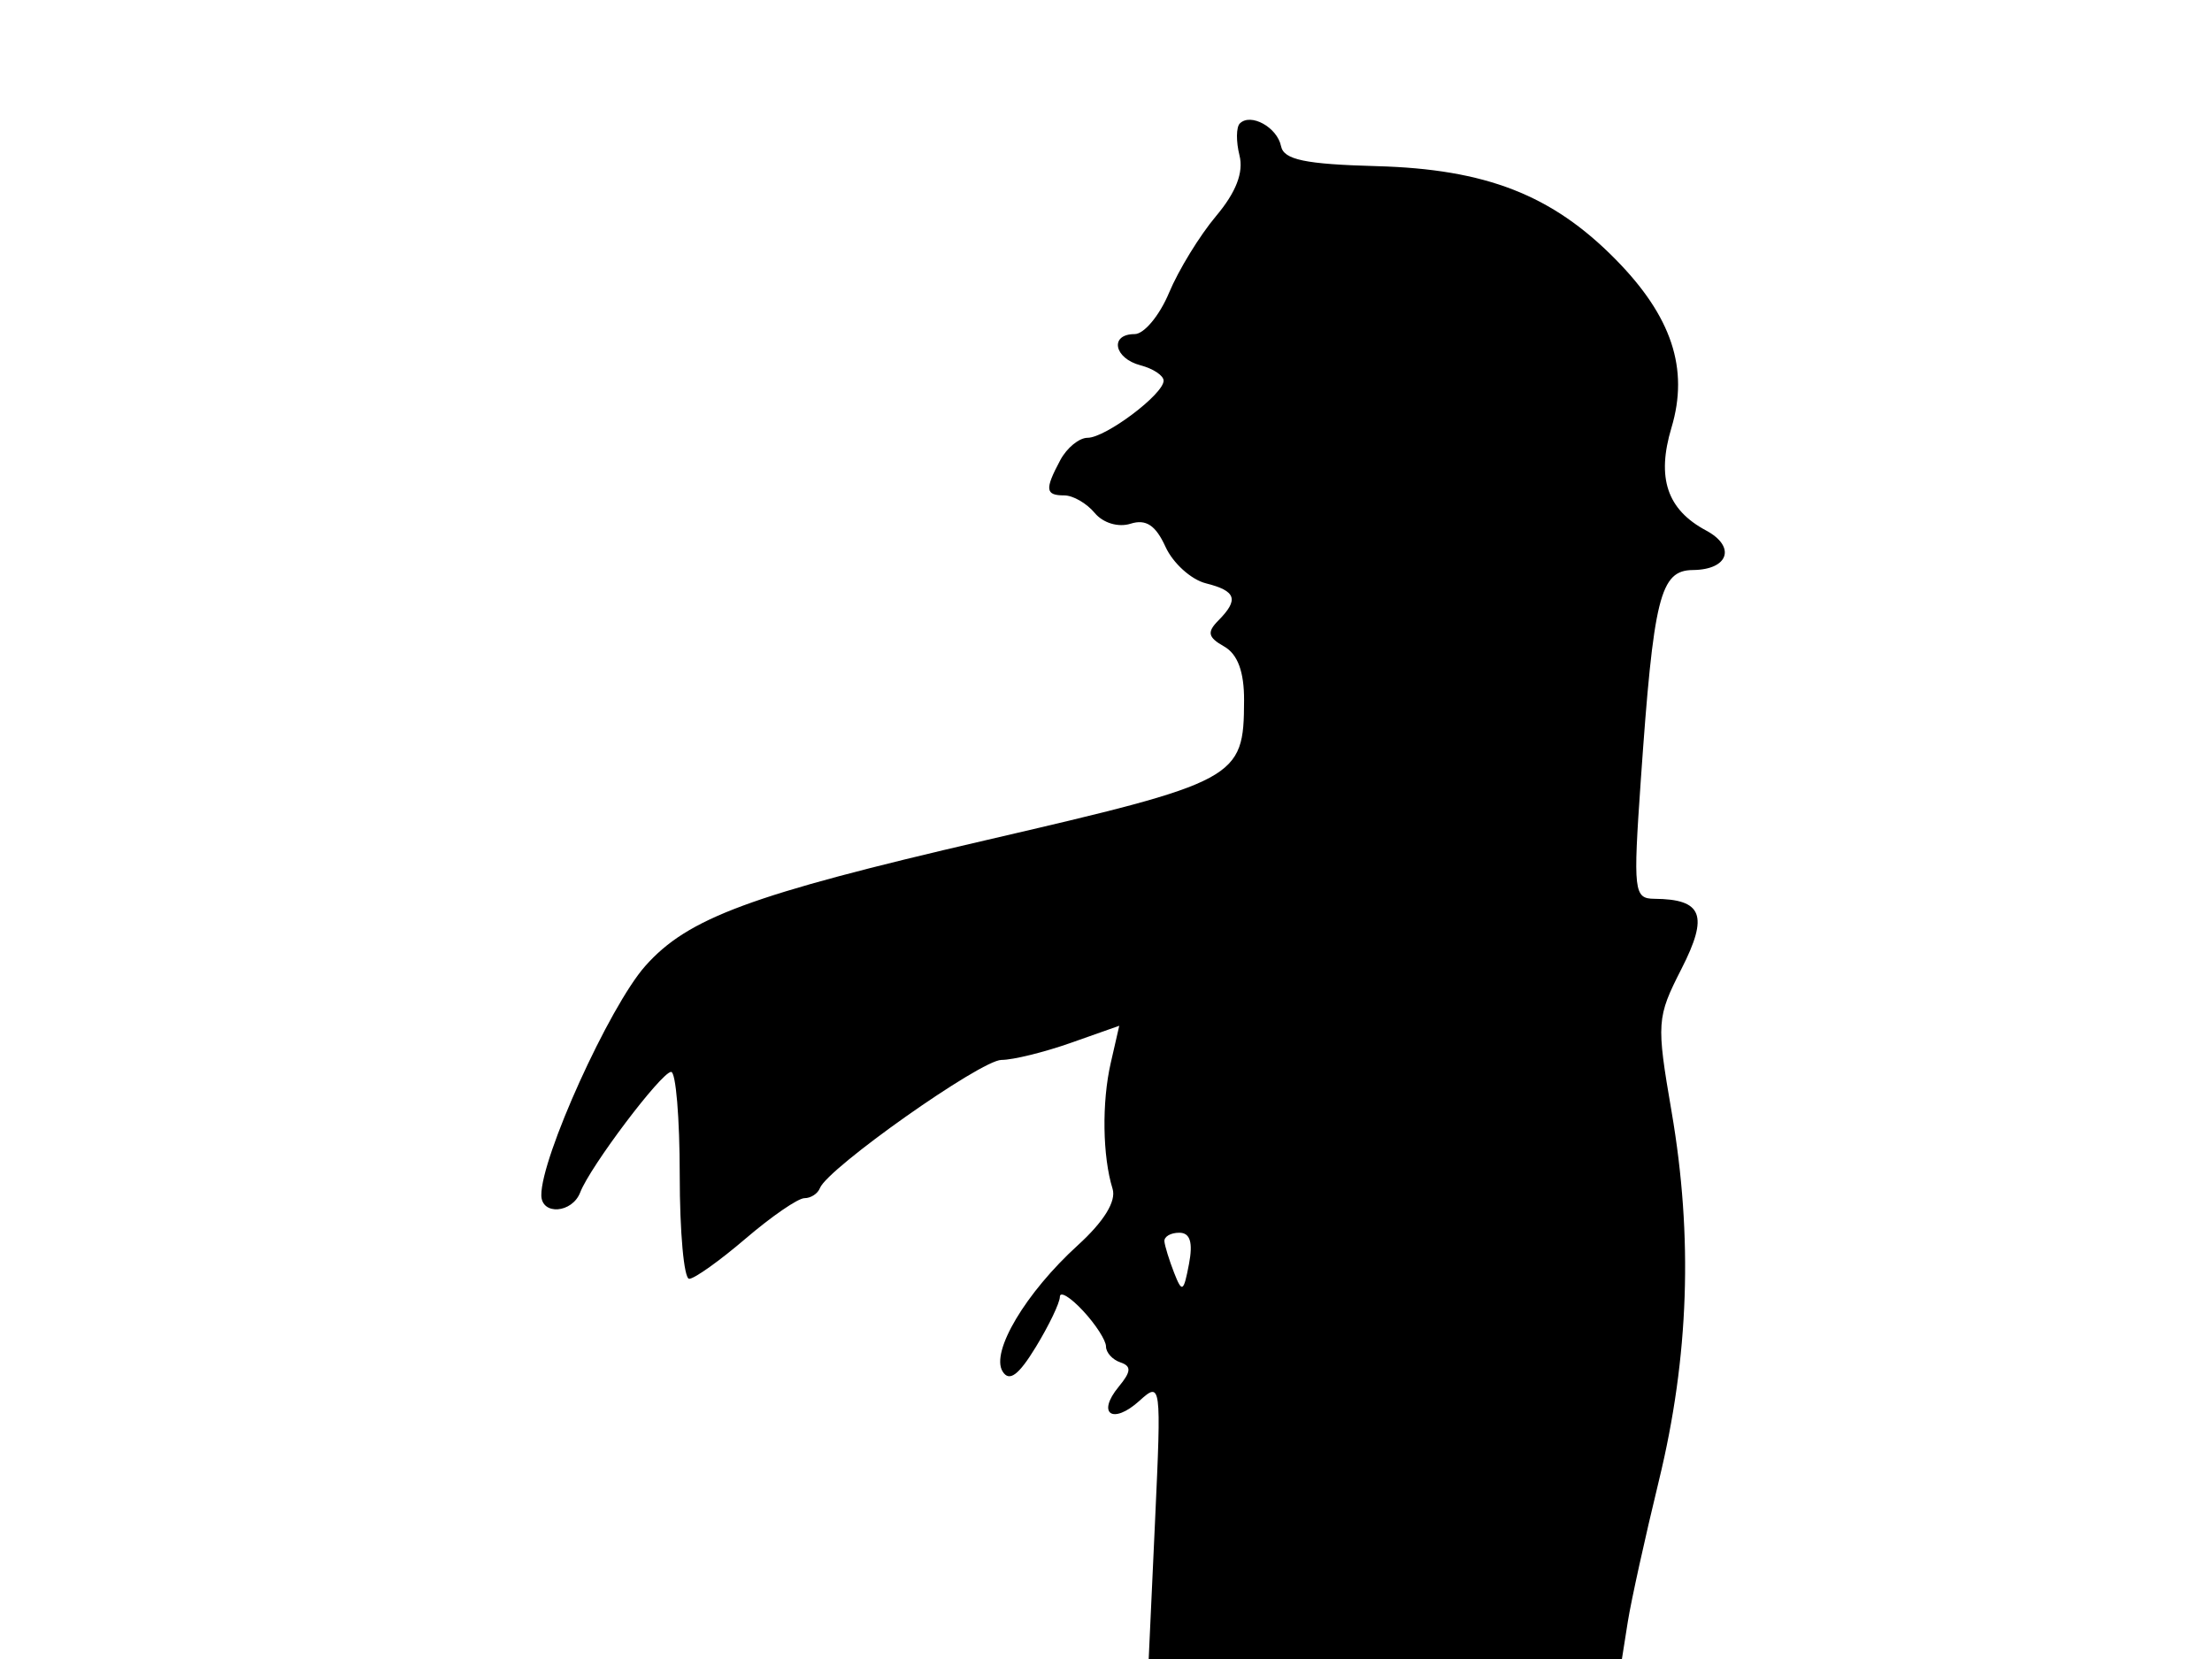 <svg xmlns="http://www.w3.org/2000/svg" width="192" height="144" viewBox="0 0 192 144" version="1.1">
	<path d="M 107.616 10.717 C 107.297 11.036, 107.284 12.284, 107.587 13.490 C 107.957 14.964, 107.290 16.690, 105.555 18.752 C 104.135 20.440, 102.298 23.436, 101.473 25.411 C 100.648 27.385, 99.304 29, 98.487 29 C 96.285 29, 96.683 31.104, 99 31.710 C 100.100 31.998, 101 32.598, 101 33.044 C 101 34.219, 95.965 38, 94.400 38 C 93.669 38, 92.605 38.870, 92.035 39.934 C 90.670 42.484, 90.728 43, 92.378 43 C 93.135 43, 94.324 43.685, 95.019 44.523 C 95.745 45.398, 97.069 45.796, 98.133 45.458 C 99.469 45.034, 100.312 45.591, 101.163 47.459 C 101.812 48.883, 103.391 50.311, 104.671 50.632 C 107.305 51.293, 107.554 52.040, 105.750 53.862 C 104.749 54.873, 104.848 55.321, 106.250 56.112 C 107.429 56.777, 107.995 58.307, 107.985 60.800 C 107.957 67.605, 107.531 67.835, 85.500 72.945 C 65.126 77.671, 59.698 79.679, 56 83.858 C 52.885 87.379, 46.951 100.474, 46.986 103.750 C 47.006 105.509, 49.667 105.311, 50.362 103.499 C 51.222 101.258, 57.386 93.084, 58.250 93.039 C 58.663 93.018, 59 97.050, 59 102 C 59 106.950, 59.369 111, 59.820 111 C 60.271 111, 62.480 109.425, 64.729 107.500 C 66.978 105.575, 69.271 104, 69.826 104 C 70.380 104, 70.983 103.608, 71.167 103.129 C 71.826 101.406, 85.146 92, 86.927 92 C 87.929 92, 90.639 91.333, 92.950 90.518 L 97.151 89.035 96.411 92.268 C 95.629 95.680, 95.698 100.372, 96.570 103.184 C 96.906 104.265, 95.827 106.019, 93.555 108.086 C 89.038 112.197, 85.972 117.337, 87.023 119.038 C 87.601 119.973, 88.408 119.380, 89.909 116.918 C 91.055 115.038, 91.994 113.078, 91.996 112.561 C 91.998 112.045, 92.900 112.589, 94 113.770 C 95.100 114.950, 96 116.348, 96 116.875 C 96 117.402, 96.563 118.023, 97.250 118.254 C 98.221 118.581, 98.189 119.052, 97.107 120.362 C 95.159 122.722, 96.579 123.691, 98.903 121.588 C 100.782 119.887, 100.808 120.080, 100.262 131.927 L 99.706 144 120.243 144 L 140.781 144 141.295 140.750 C 141.578 138.963, 142.793 133.450, 143.996 128.500 C 146.606 117.754, 146.961 107.381, 145.092 96.488 C 143.767 88.766, 143.798 88.317, 145.948 84.102 C 148.322 79.449, 147.783 78.049, 143.603 78.015 C 141.817 78.001, 141.747 77.396, 142.418 67.750 C 143.528 51.794, 144.095 49.504, 146.945 49.478 C 150.044 49.450, 150.707 47.449, 148.084 46.045 C 144.700 44.234, 143.775 41.484, 145.082 37.122 C 146.617 31.998, 145.106 27.456, 140.216 22.497 C 134.712 16.916, 128.977 14.680, 119.500 14.422 C 113.272 14.252, 111.432 13.867, 111.193 12.687 C 110.861 11.046, 108.556 9.777, 107.616 10.717 M 101.070 107.750 C 101.109 108.162, 101.487 109.387, 101.911 110.472 C 102.603 112.242, 102.735 112.166, 103.202 109.722 C 103.563 107.838, 103.304 107, 102.361 107 C 101.613 107, 101.032 107.338, 101.070 107.750" stroke="none" fill="black" fill-rule="evenodd"/>
</svg>